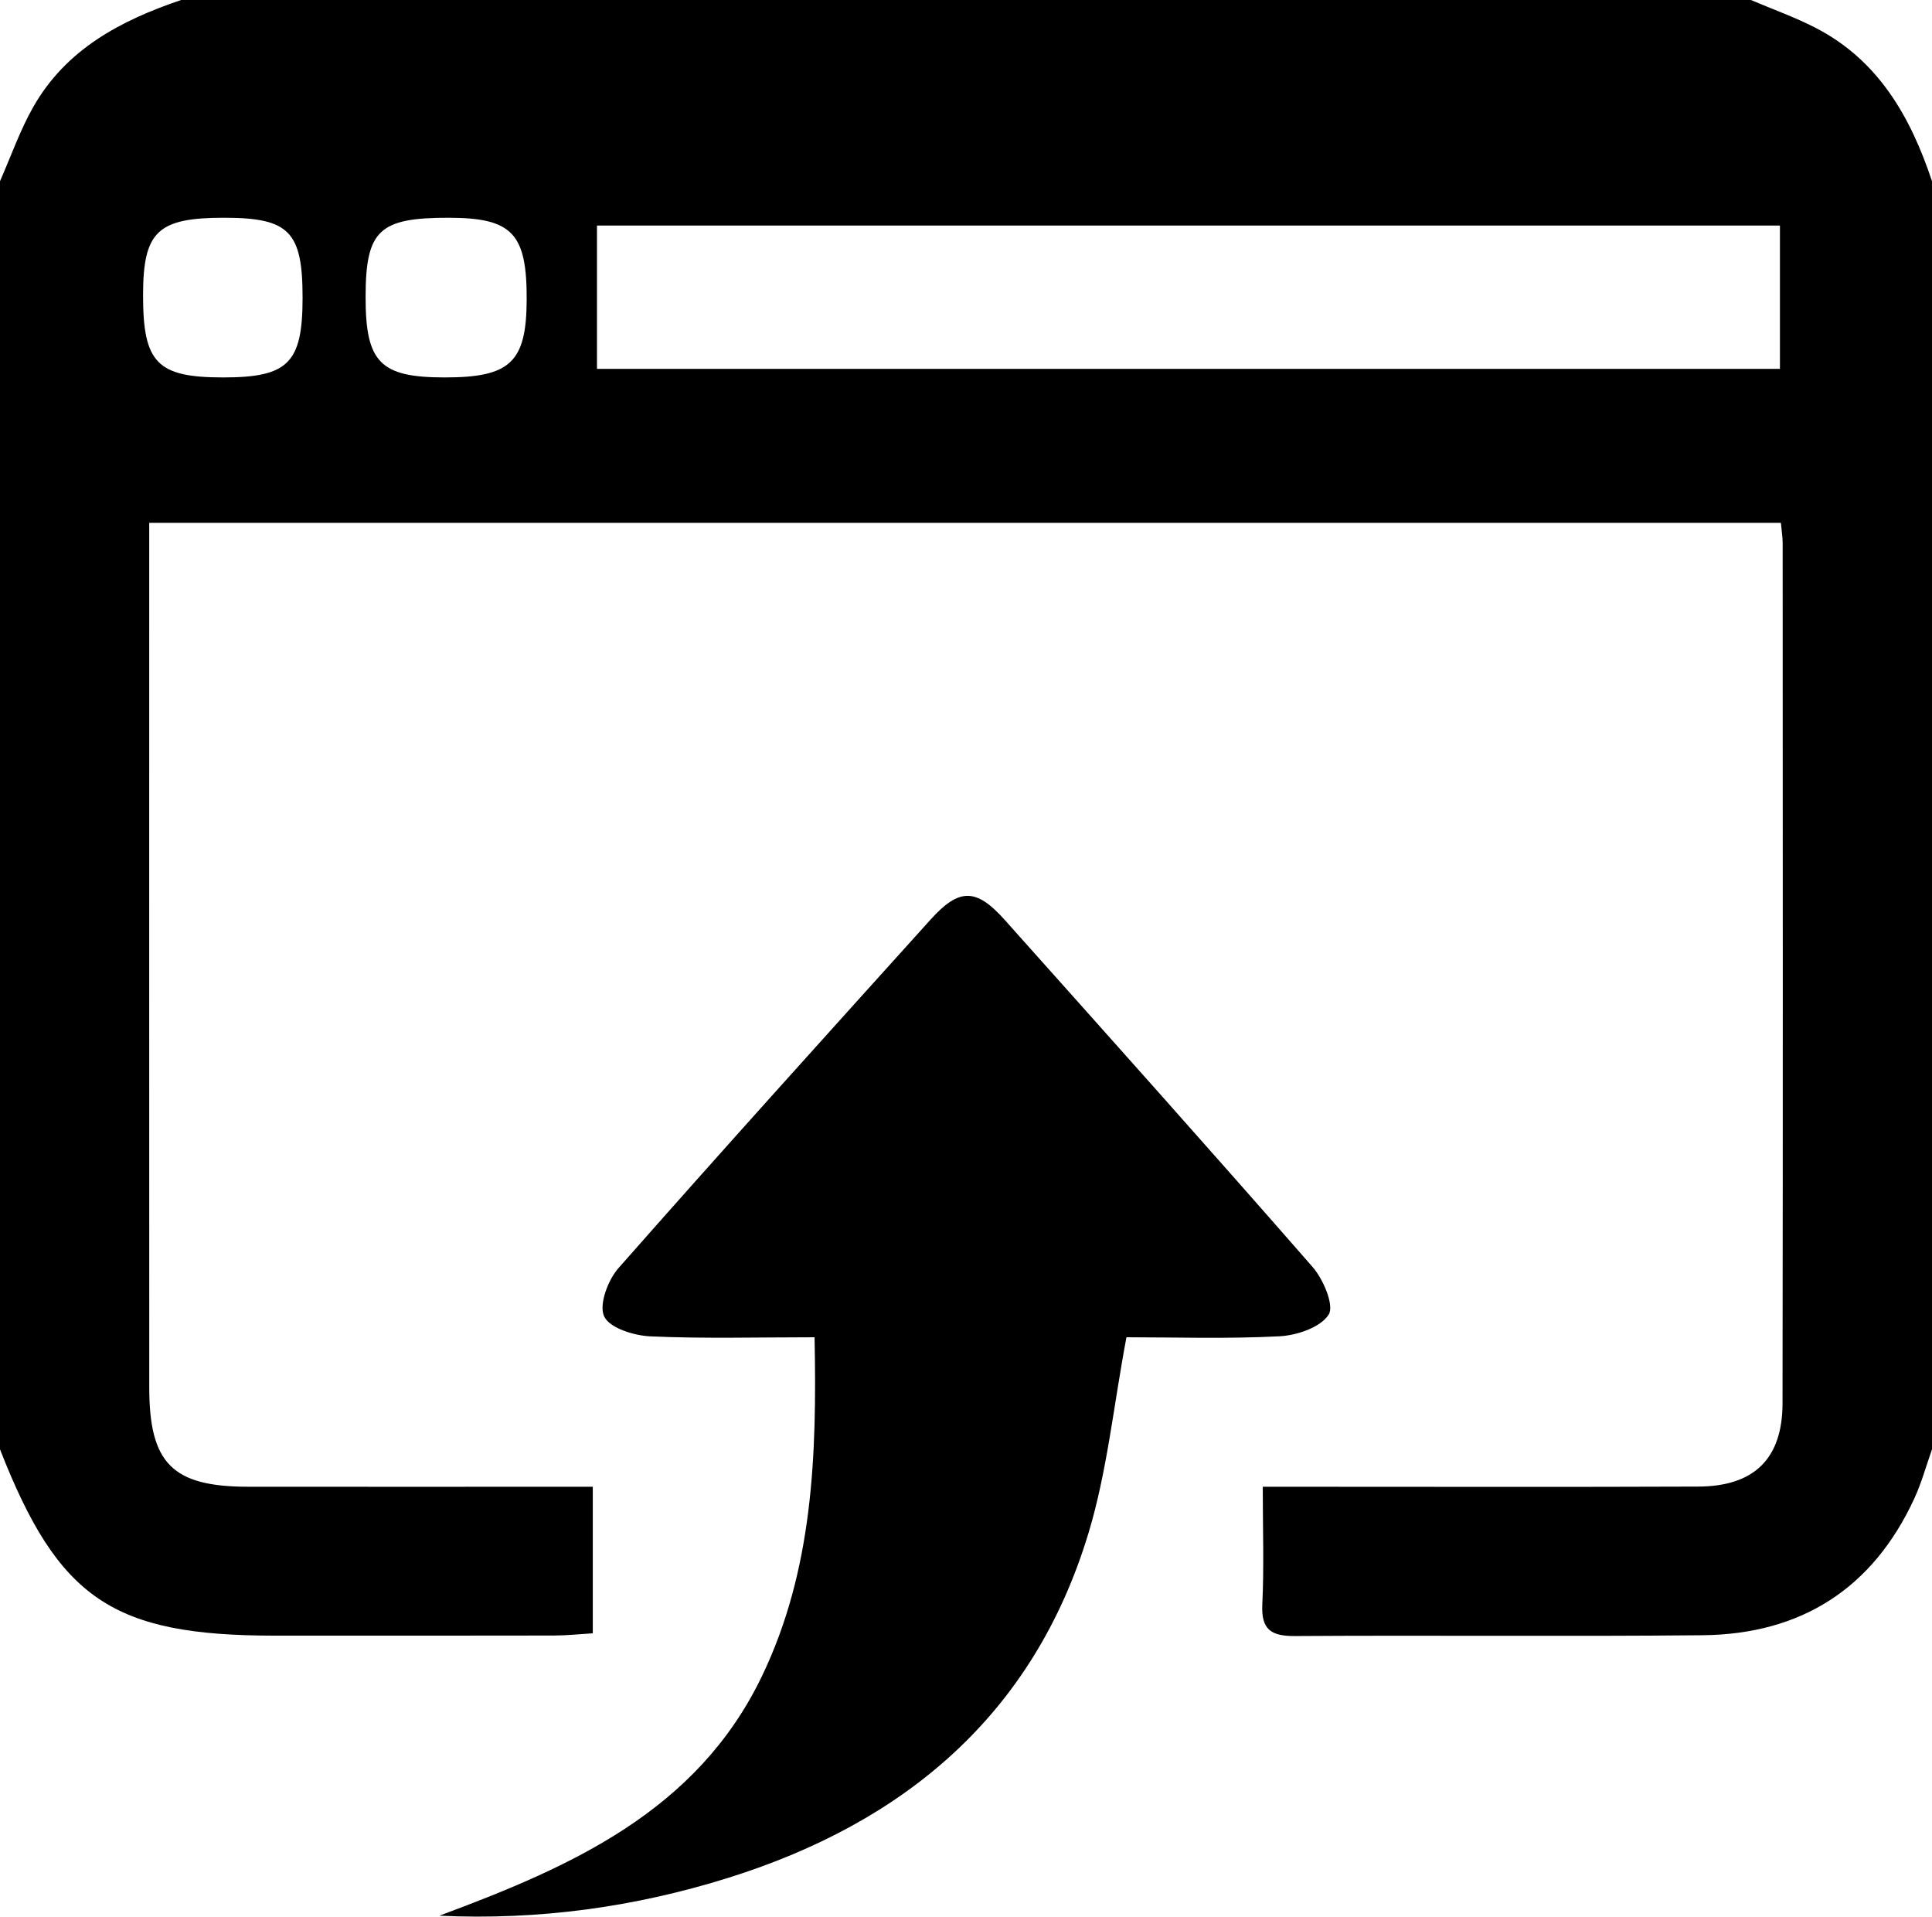 <?xml version="1.0" encoding="utf-8"?>
<!-- Generator: Adobe Illustrator 16.0.0, SVG Export Plug-In . SVG Version: 6.00 Build 0)  -->
<!DOCTYPE svg PUBLIC "-//W3C//DTD SVG 1.1//EN" "http://www.w3.org/Graphics/SVG/1.1/DTD/svg11.dtd">
<svg version="1.1" id="Layer_1" xmlns="http://www.w3.org/2000/svg" xmlns:xlink="http://www.w3.org/1999/xlink" x="0px" y="0px"
	 width="256px" height="253.901px" viewBox="0 0 256 253.901" enable-background="new 0 0 256 253.901" xml:space="preserve">
<g>
	<path fill-rule="evenodd" clip-rule="evenodd" d="M256,192c-0.773,2.179-1.383,4.433-2.348,6.522
		c-5.514,11.943-15.021,17.972-28.057,18.103c-17.988,0.18-35.981-0.012-53.971,0.108c-3.174,0.021-4.523-0.816-4.361-4.199
		c0.236-4.957,0.061-9.933,0.061-15.577c2.196,0,3.957,0.001,5.719,0c17.324,0,34.648,0.046,51.973-0.024
		c7.407-0.029,11.166-3.677,11.178-11.02c0.061-37.98,0.029-75.961,0.018-113.942c0-0.805-0.136-1.609-0.234-2.705
		c-72.018,0-143.867,0-216.205,0c0,1.868,0,3.491,0,5.114c0,36.48-0.008,72.962,0.005,109.443
		c0.003,10.06,3.082,13.123,13.116,13.131c13.326,0.012,26.653,0.003,39.979,0.003c1.797,0,3.594,0,5.674,0
		c0,6.566,0,12.664,0,19.412c-1.676,0.1-3.42,0.291-5.165,0.295c-12.327,0.026-24.654,0.014-36.981,0.014
		C14.916,216.677,7.752,211.82,0,192C0,136,0,80,0,24c1.455-3.293,2.646-6.736,4.418-9.85C8.763,6.517,16.011,2.699,24,0
		c69.333,0,138.666,0,208,0c2.856,1.215,5.801,2.26,8.554,3.677C248.906,7.975,253.154,15.474,256,24C256,80,256,136,256,192z
		 M79.102,48.863c52.528,0,104.574,0,156.749,0c0-6.507,0-12.717,0-18.984c-52.417,0-104.456,0-156.749,0
		C79.102,36.288,79.102,42.377,79.102,48.863z M58.902,50c8.724,0.006,10.852-2.007,10.886-10.297
		c0.036-8.774-1.914-10.835-10.266-10.856c-9.301-0.023-11.07,1.652-11.078,10.491C48.436,48.014,50.378,49.994,58.902,50z
		 M40.093,39.462c0.003-8.793-1.766-10.606-10.354-10.615c-8.851-0.01-10.77,1.81-10.782,10.221
		C18.945,48.084,20.81,50.002,29.59,50C38.187,49.998,40.09,48.088,40.093,39.462z"/>
	<path fill-rule="evenodd" clip-rule="evenodd" d="M107.933,177.152c-7.512,0-14.641,0.201-21.747-0.119
		c-2.182-0.099-5.415-1.103-6.132-2.641c-0.72-1.544,0.492-4.804,1.895-6.397c13.655-15.502,27.511-30.828,41.35-46.168
		c3.798-4.211,6.046-4.201,9.828,0.031c13.652,15.282,27.32,30.552,40.801,45.986c1.424,1.631,2.896,5.117,2.126,6.313
		c-1.091,1.695-4.211,2.747-6.526,2.866c-6.935,0.357-13.899,0.129-20.268,0.129c-1.711,9.093-2.557,17.761-5.028,25.938
		c-7.255,24.003-24.299,38.313-47.657,45.65c-12.409,3.897-25.181,5.657-38.359,5.039c17.403-6.468,34.145-13.811,42.763-31.767
		C107.713,207.979,108.253,192.896,107.933,177.152z"/>
</g>
</svg>
